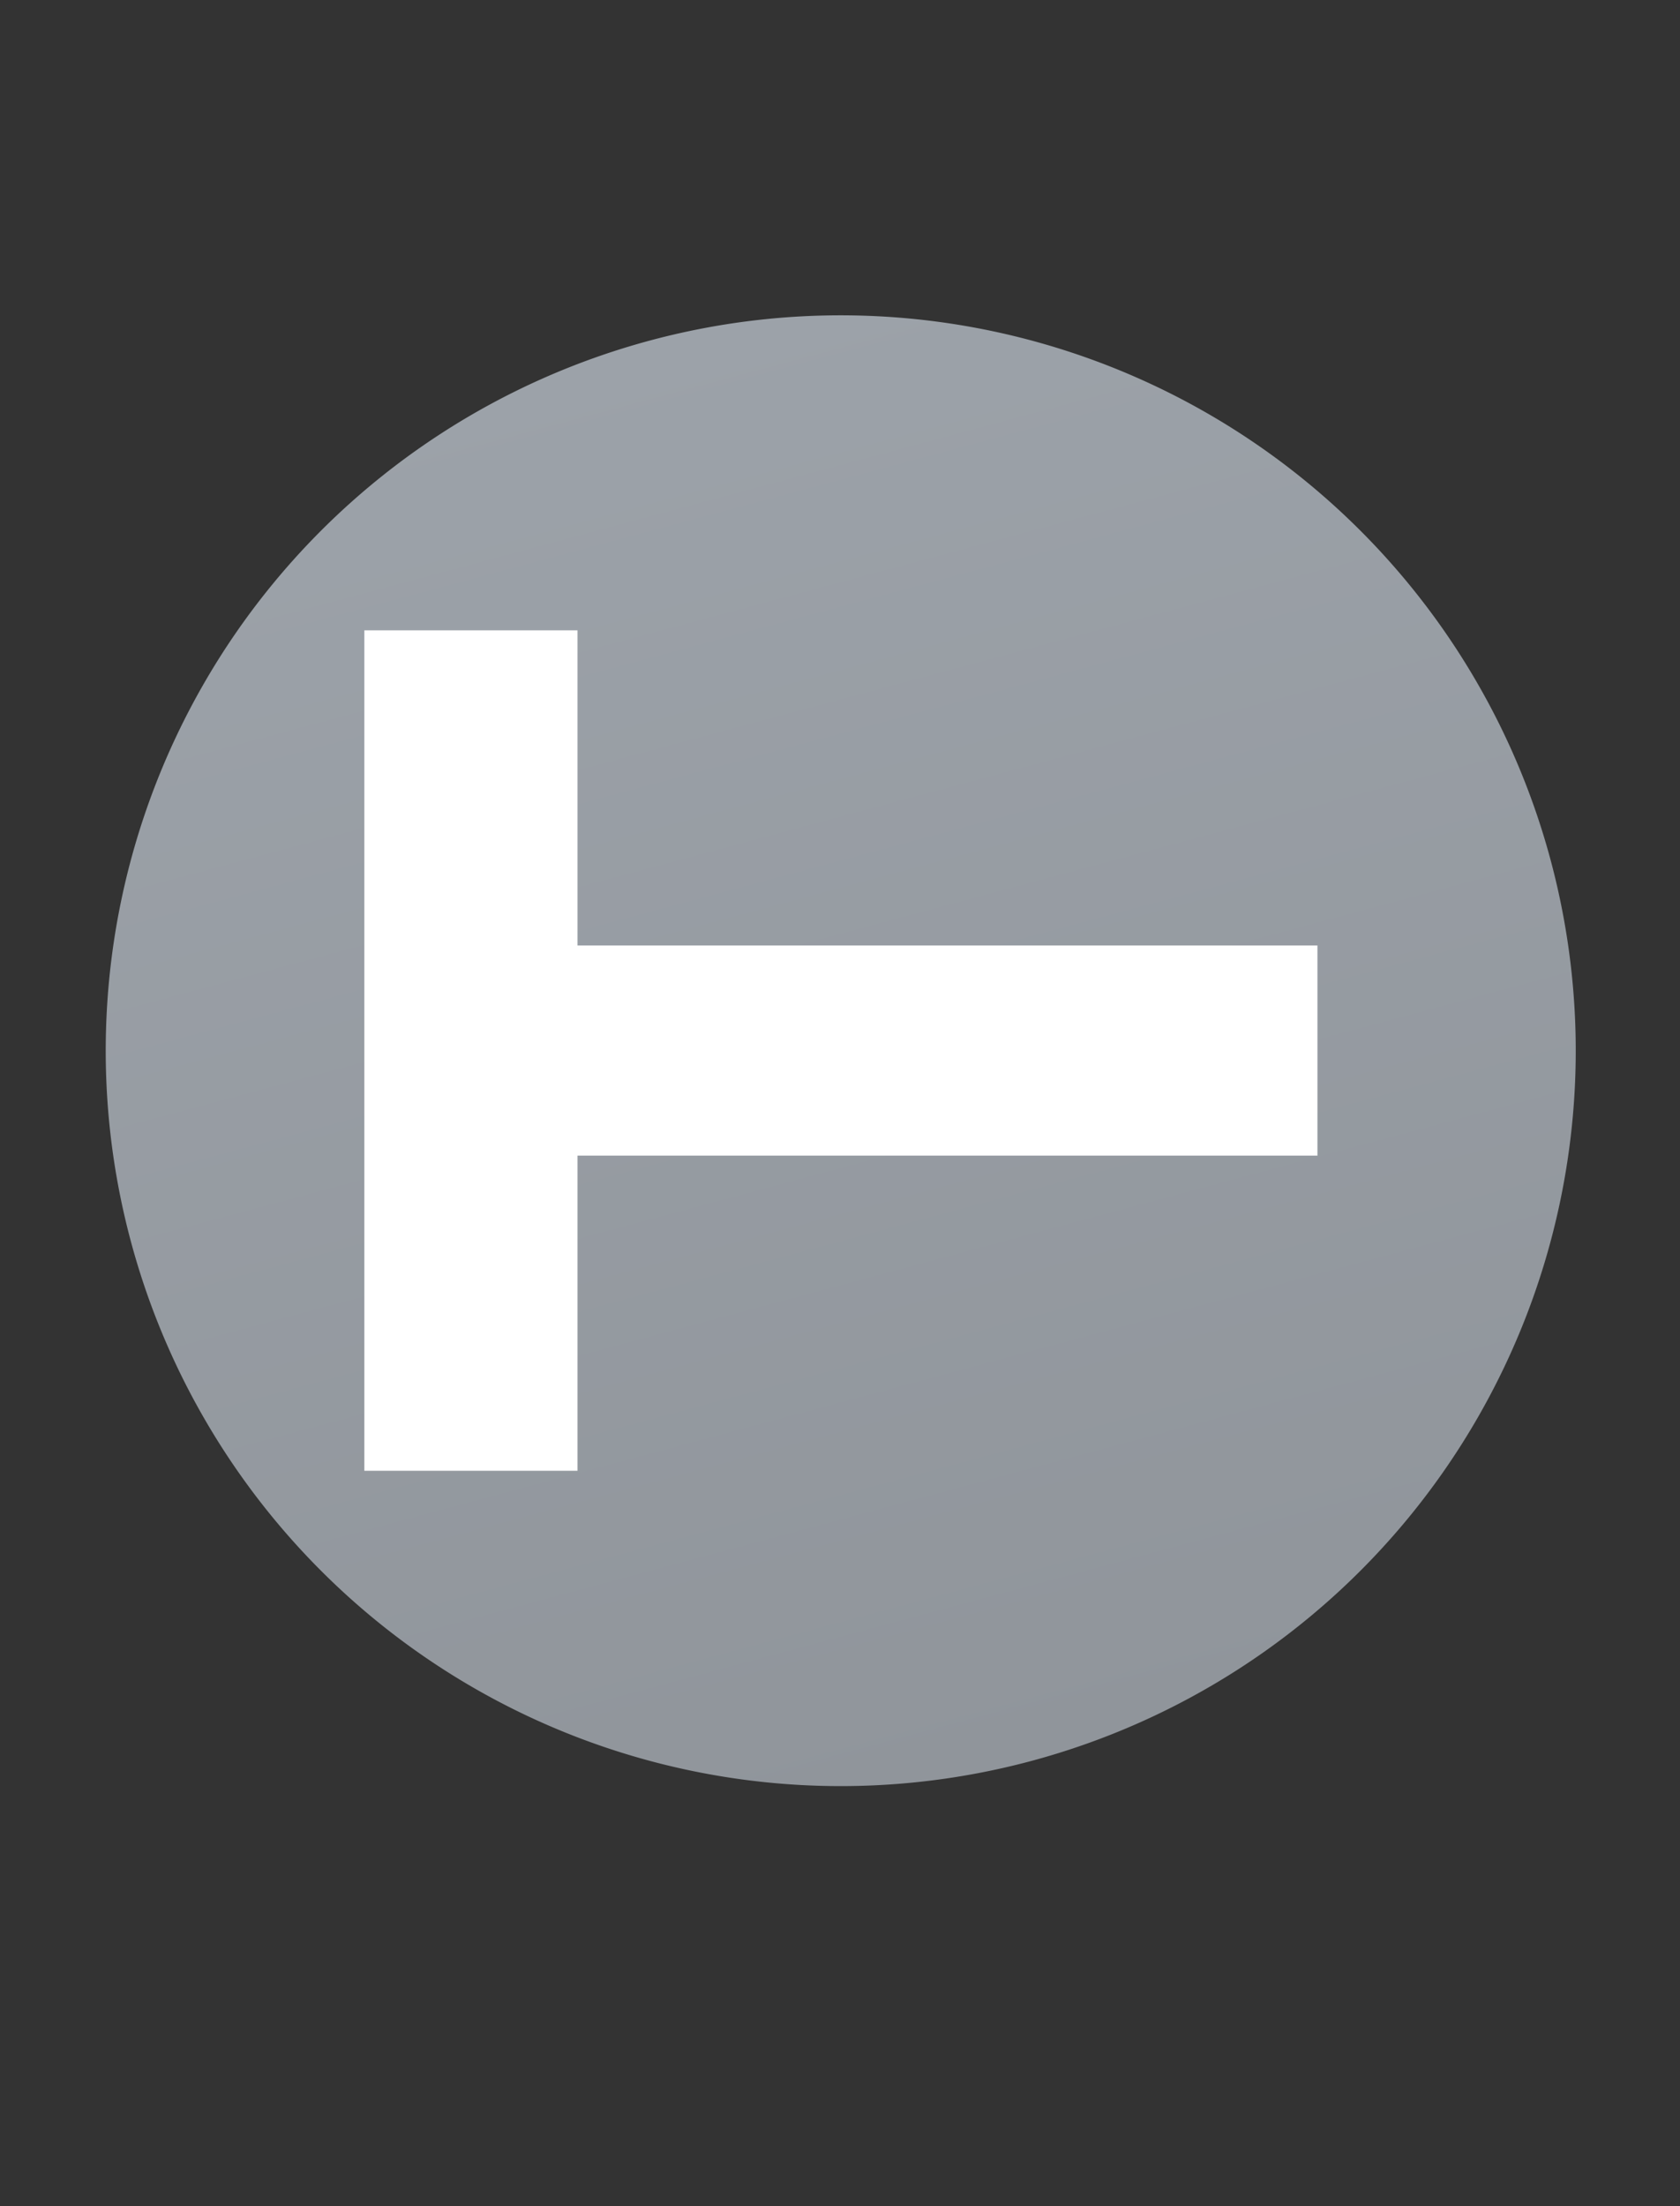 <?xml version="1.0" encoding="UTF-8" standalone="no"?>
<svg
   xmlns:dc="http://purl.org/dc/elements/1.1/"
   xmlns:cc="http://creativecommons.org/ns#"
   xmlns:rdf="http://www.w3.org/1999/02/22-rdf-syntax-ns#"
   xmlns:svg="http://www.w3.org/2000/svg"
   xmlns="http://www.w3.org/2000/svg"
   xmlns:xlink="http://www.w3.org/1999/xlink"
   xmlns:sodipodi="http://sodipodi.sourceforge.net/DTD/sodipodi-0.dtd"
   xmlns:inkscape="http://www.inkscape.org/namespaces/inkscape"
   height="21"
   width="16"
   version="1.1"
   id="svg2"
   inkscape:version="0.48.4 r9939"
   sodipodi:docname="stick-focus.svg">
  <rect width="100%" height="100%" fill="#333333" stroke="none"/>
  <sodipodi:namedview
     pagecolor="#ffffff"
     bordercolor="#666666"
     borderopacity="1"
     objecttolerance="10"
     gridtolerance="10"
     guidetolerance="10"
     inkscape:pageopacity="0"
     inkscape:pageshadow="2"
     inkscape:window-width="1015"
     inkscape:window-height="739"
     id="namedview15"
     showgrid="true"
     inkscape:zoom="22.47619"
     inkscape:cx="1.1984364"
     inkscape:cy="10.72746"
     inkscape:window-x="2664"
     inkscape:window-y="206"
     inkscape:window-maximized="0"
     inkscape:current-layer="svg2"
     showguides="true"
     inkscape:guide-bbox="true"
     inkscape:snap-global="true"
     inkscape:snap-bbox="true">
    <inkscape:grid
       type="xygrid"
       id="grid2986" />
    <sodipodi:guide
       orientation="0,1"
       position="3,15"
       id="guide2986" />
    <sodipodi:guide
       orientation="0,1"
       position="1,6"
       id="guide2988" />
    <sodipodi:guide
       orientation="1,0"
       position="12.547,16"
       id="guide2990" />
    <sodipodi:guide
       orientation="1,0"
       position="3.47,14"
       id="guide2992" />
  </sodipodi:namedview>
  <defs
     id="defs4">
    <linearGradient
       id="a"
       y2="12.083"
       gradientUnits="userSpaceOnUse"
       x2="11.17"
       gradientTransform="matrix(.707 .707 -.707 .707 10.121 -2.435)"
       y1="7.844"
       x1="6.931">
      <stop
         offset="0"
         id="stop7" />
      <stop
         stop-color="#646464"
         offset="1"
         id="stop9" />
    </linearGradient>
    <linearGradient
       inkscape:collect="always"
       xlink:href="#linearGradient3760"
       id="linearGradient3766"
       x1="1.008"
       y1="10"
       x2="15.008"
       y2="10"
       gradientUnits="userSpaceOnUse"
       gradientTransform="matrix(0.259,0.966,-0.966,0.259,15.595,-0.324)" />
    <linearGradient
       id="linearGradient3760">
      <stop
         style="stop-color:#9ca2a9;stop-opacity:1;"
         offset="0"
         id="stop3762" />
      <stop
         style="stop-color:#90959b;stop-opacity:1;"
         offset="1"
         id="stop3764" />
    </linearGradient>
    <linearGradient
       y2="10"
       x2="15.008"
       y1="10"
       x1="1.008"
       gradientTransform="matrix(0.259,0.966,-0.966,0.259,15.594,-0.323)"
       gradientUnits="userSpaceOnUse"
       id="linearGradient3817"
       xlink:href="#linearGradient3760"
       inkscape:collect="always" />
  </defs>
  <path
     sodipodi:nodetypes="ccccccccc"
     inkscape:connector-curvature="0"
     id="path4057"
     d="m 3.47,7 0,8 L 5.5,15 l 0,-3 7.047,0 0,-2 L 5.5,10 5.5,7 z"
     style="fill:#ffffff;fill-opacity:1;stroke:none" />
  <path
     inkscape:connector-curvature="0"
     d="M 9.819,16.763 A 7,7 0 0 1 6.195,3.24 7,7 0 1 1 9.819,16.763 z"
     id="path2987-9-9"
     style="fill:url(#linearGradient3817);fill-opacity:1;fill-rule:nonzero;stroke:none" />
  <path
     style="fill:#ffffff;fill-opacity:1;stroke:none"
     d="m 3.47,6 0,8 L 5.5,14 l 0,-3 7.047,0 0,-2 L 5.5,9 5.5,6 z"
     id="path4036"
     inkscape:connector-curvature="0"
     sodipodi:nodetypes="ccccccccc" />
</svg>
